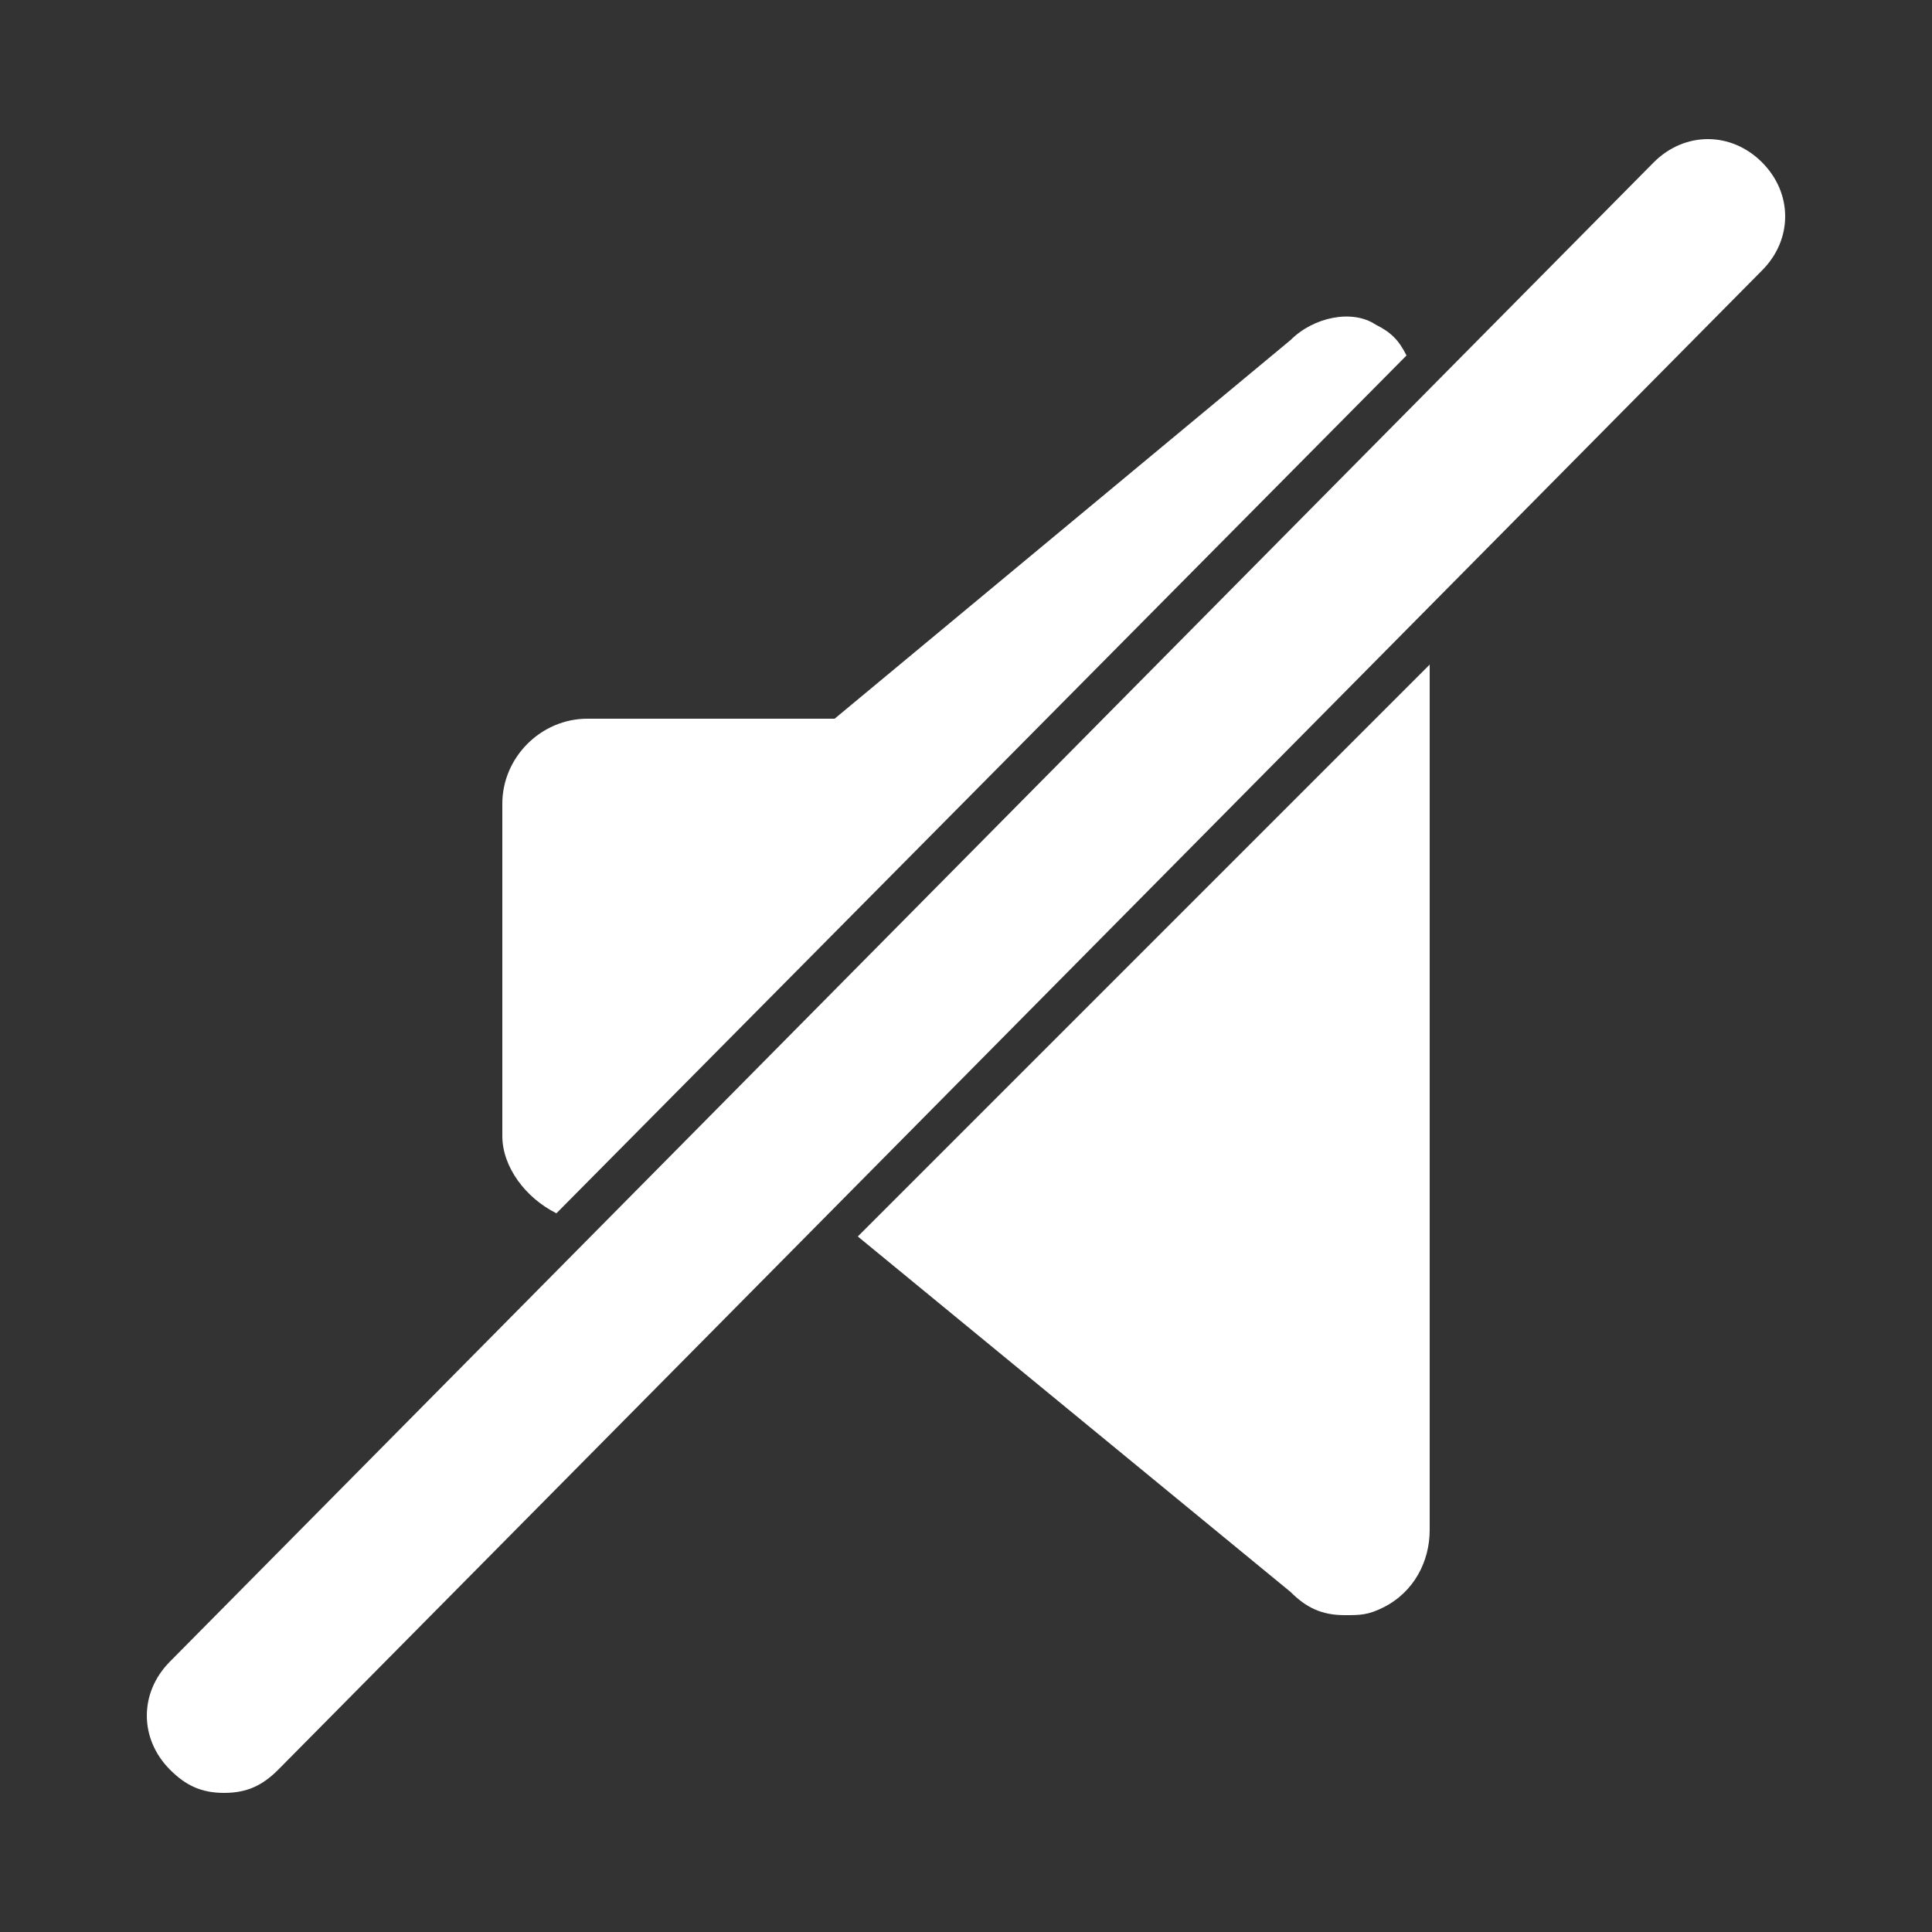 <?xml version="1.0" encoding="utf-8"?>
<!-- Generator: Adobe Illustrator 19.2.1, SVG Export Plug-In . SVG Version: 6.00 Build 0)  -->
<svg version="1.1" id="Capa_1" xmlns="http://www.w3.org/2000/svg" xmlns:xlink="http://www.w3.org/1999/xlink" x="0px" y="0px"
	 viewBox="0 0 25 25" style="enable-background:new 0 0 25 25;" xml:space="preserve">
<rect x="0" y="0" width="25" height="25" fill="#333333" stroke="none"/>
<style type="text/css">
	.st0{fill:#1D1D1B;}
	.st1{fill:#FFFFFF;}
</style>
<g>
	<line class="st0" x1="22.1" y1="2.8" x2="2.9" y2="22.2"/>
	<path class="st1" d="M2.9,23.2c-0.3,0-0.5-0.1-0.7-0.3c-0.4-0.4-0.4-1,0-1.4L21.4,2.1c0.4-0.4,1-0.4,1.4,0c0.4,0.4,0.4,1,0,1.4
		L3.6,22.9C3.4,23.1,3.2,23.2,2.9,23.2z"/>
</g>
<path class="st1" d="M16.7,20.6c0.2,0.2,0.4,0.3,0.7,0.3c0.2,0,0.3,0,0.5-0.1c0.4-0.2,0.6-0.6,0.6-1V8.6L11.1,16L16.7,20.6z"/>
<path class="st1" d="M17.8,4.2C17.5,4,17,4.1,16.7,4.4l-5.9,4.9H7.6c-0.6,0-1.1,0.5-1.1,1.1v4.3c0,0.4,0.3,0.8,0.7,1l11-11.1
	C18.1,4.4,18,4.3,17.8,4.2z"/>
</svg>
